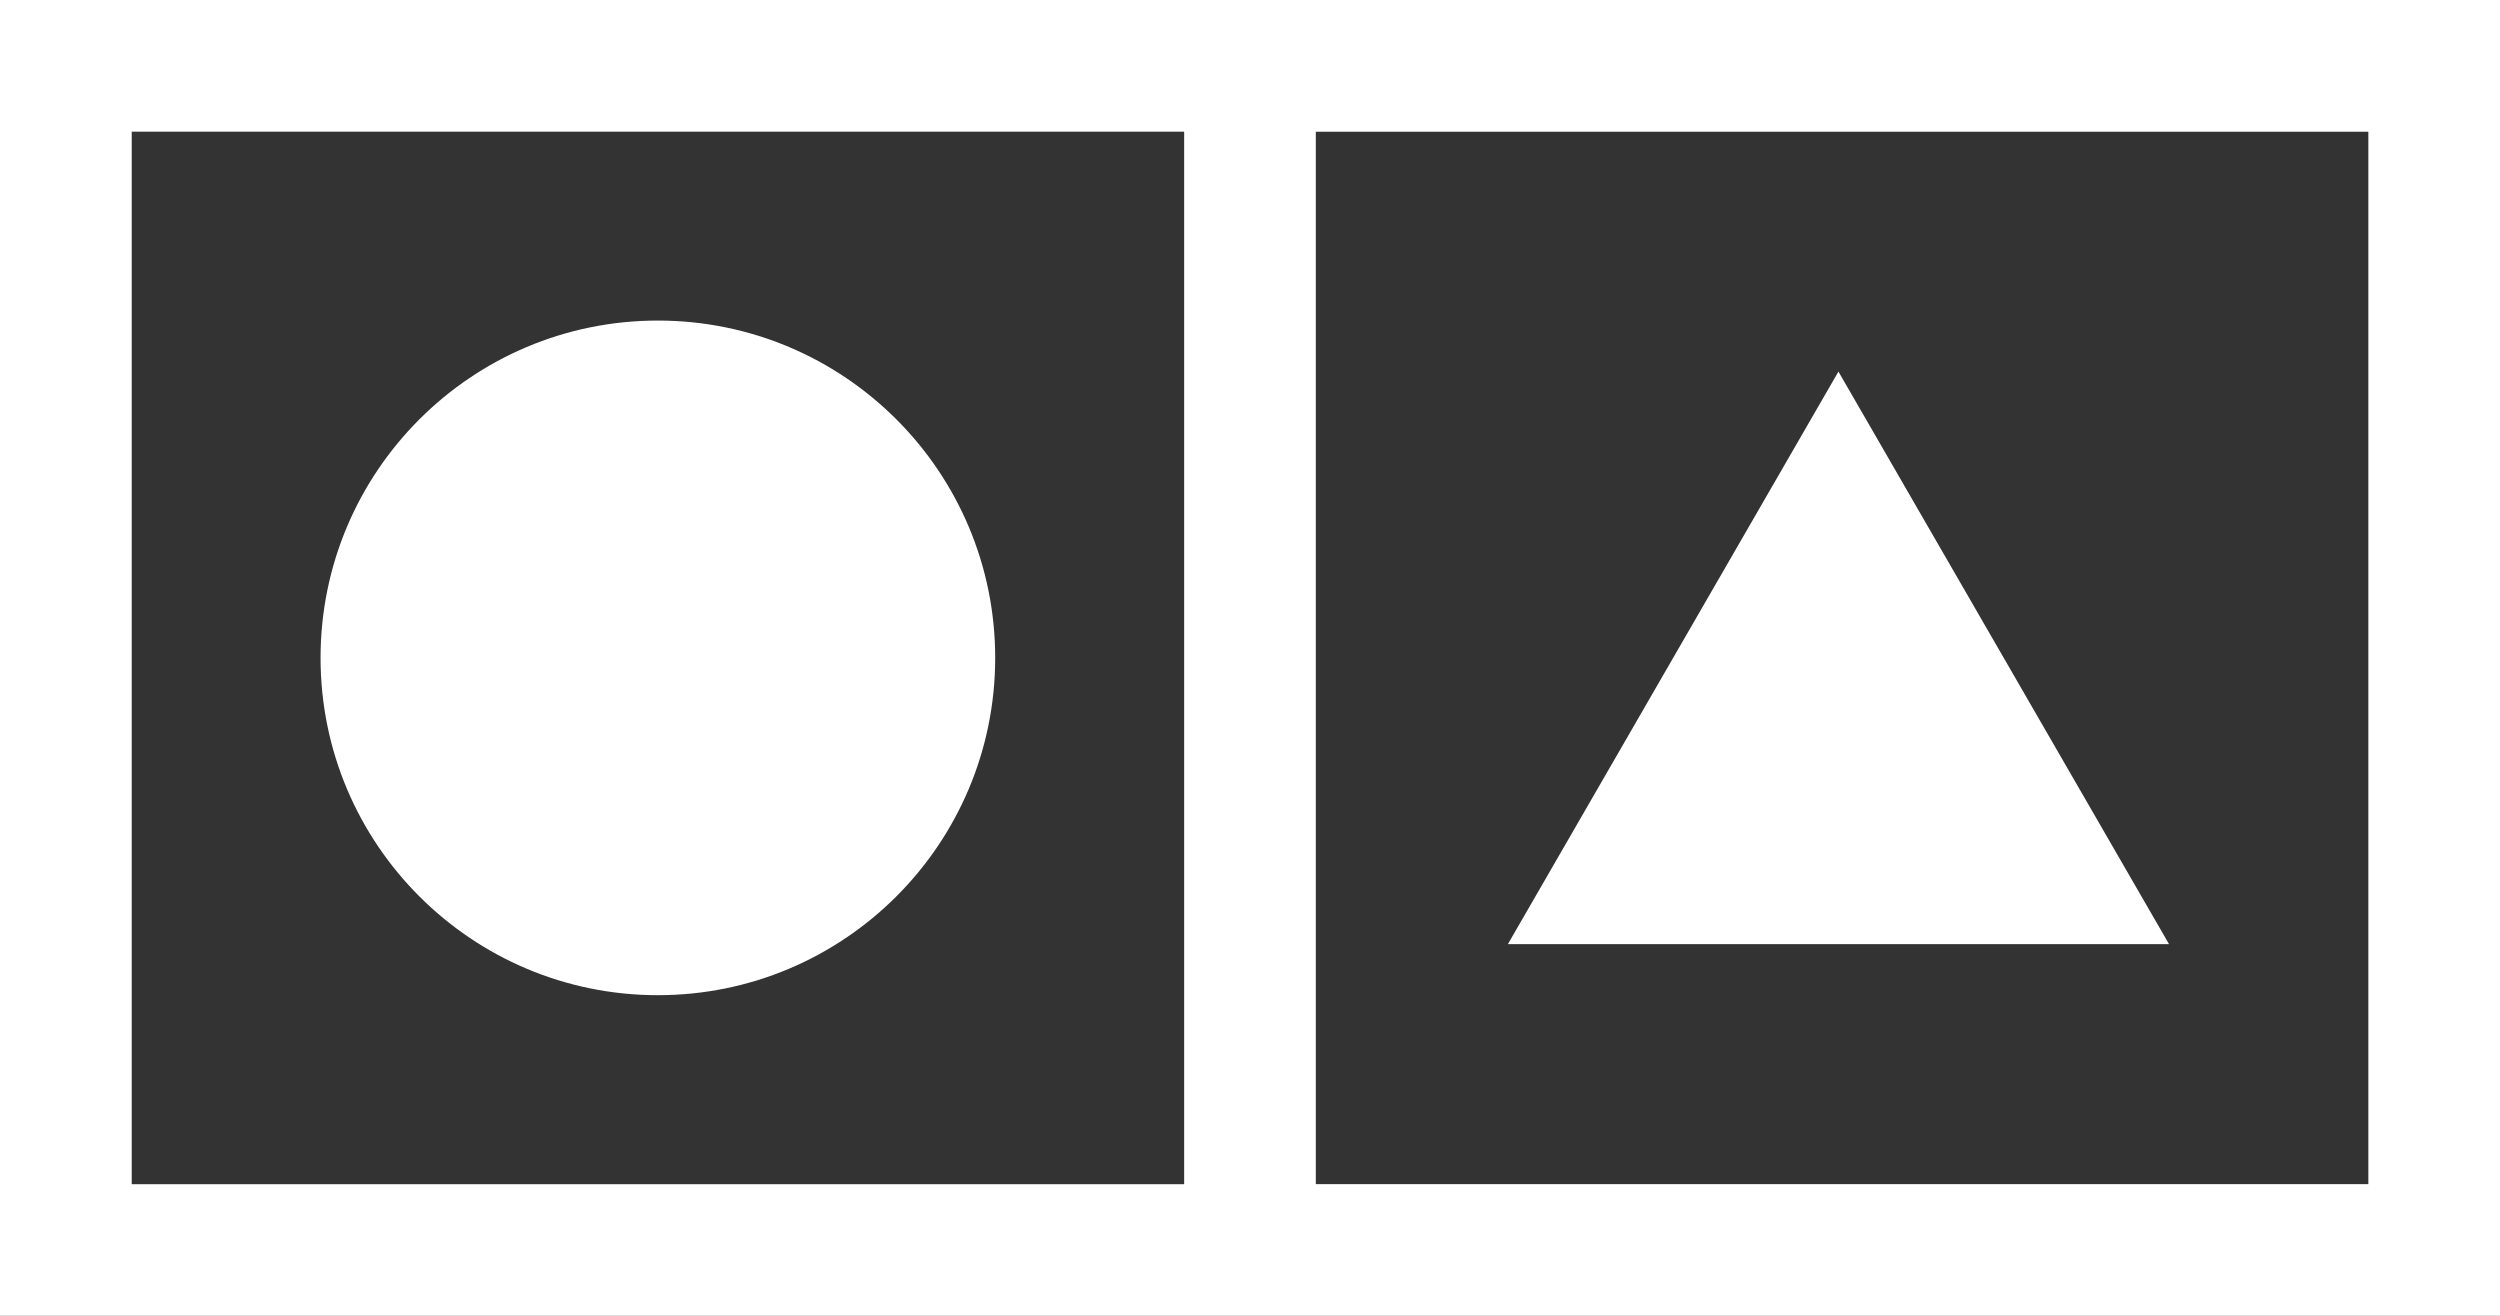 <?xml version="1.0" encoding="utf-8"?>
<!-- Generator: Adobe Illustrator 17.0.0, SVG Export Plug-In . SVG Version: 6.00 Build 0)  -->
<!DOCTYPE svg PUBLIC "-//W3C//DTD SVG 1.1//EN" "http://www.w3.org/Graphics/SVG/1.1/DTD/svg11.dtd">
<svg version="1.1" id="图层_1" xmlns="http://www.w3.org/2000/svg" xmlns:xlink="http://www.w3.org/1999/xlink" x="0px" y="0px"
	 width="80px" height="42.105px" viewBox="0 0 80 42.105" enable-background="new 0 0 80 42.105" xml:space="preserve">
<rect x="0" y="0" width="80" height="42.105" fill="#333333" stroke="none"/>
<g id="XMLID_79_">
	<path id="XMLID_82_" fill="#FFFFFF" d="M0,0v42.105l80,0V0L0,0z M4.215,37.894V4.213h33.678v33.681H4.215z M42.106,37.893V4.215
		h33.681v33.678H42.106z"/>
	<polygon id="XMLID_81_" fill="#FFFFFF" points="48.252,30.213 58.83,11.891 69.409,30.213 	"/>
	<circle id="XMLID_80_" fill="#FFFFFF" cx="21.052" cy="21.052" r="10.794"/>
</g>
</svg>
